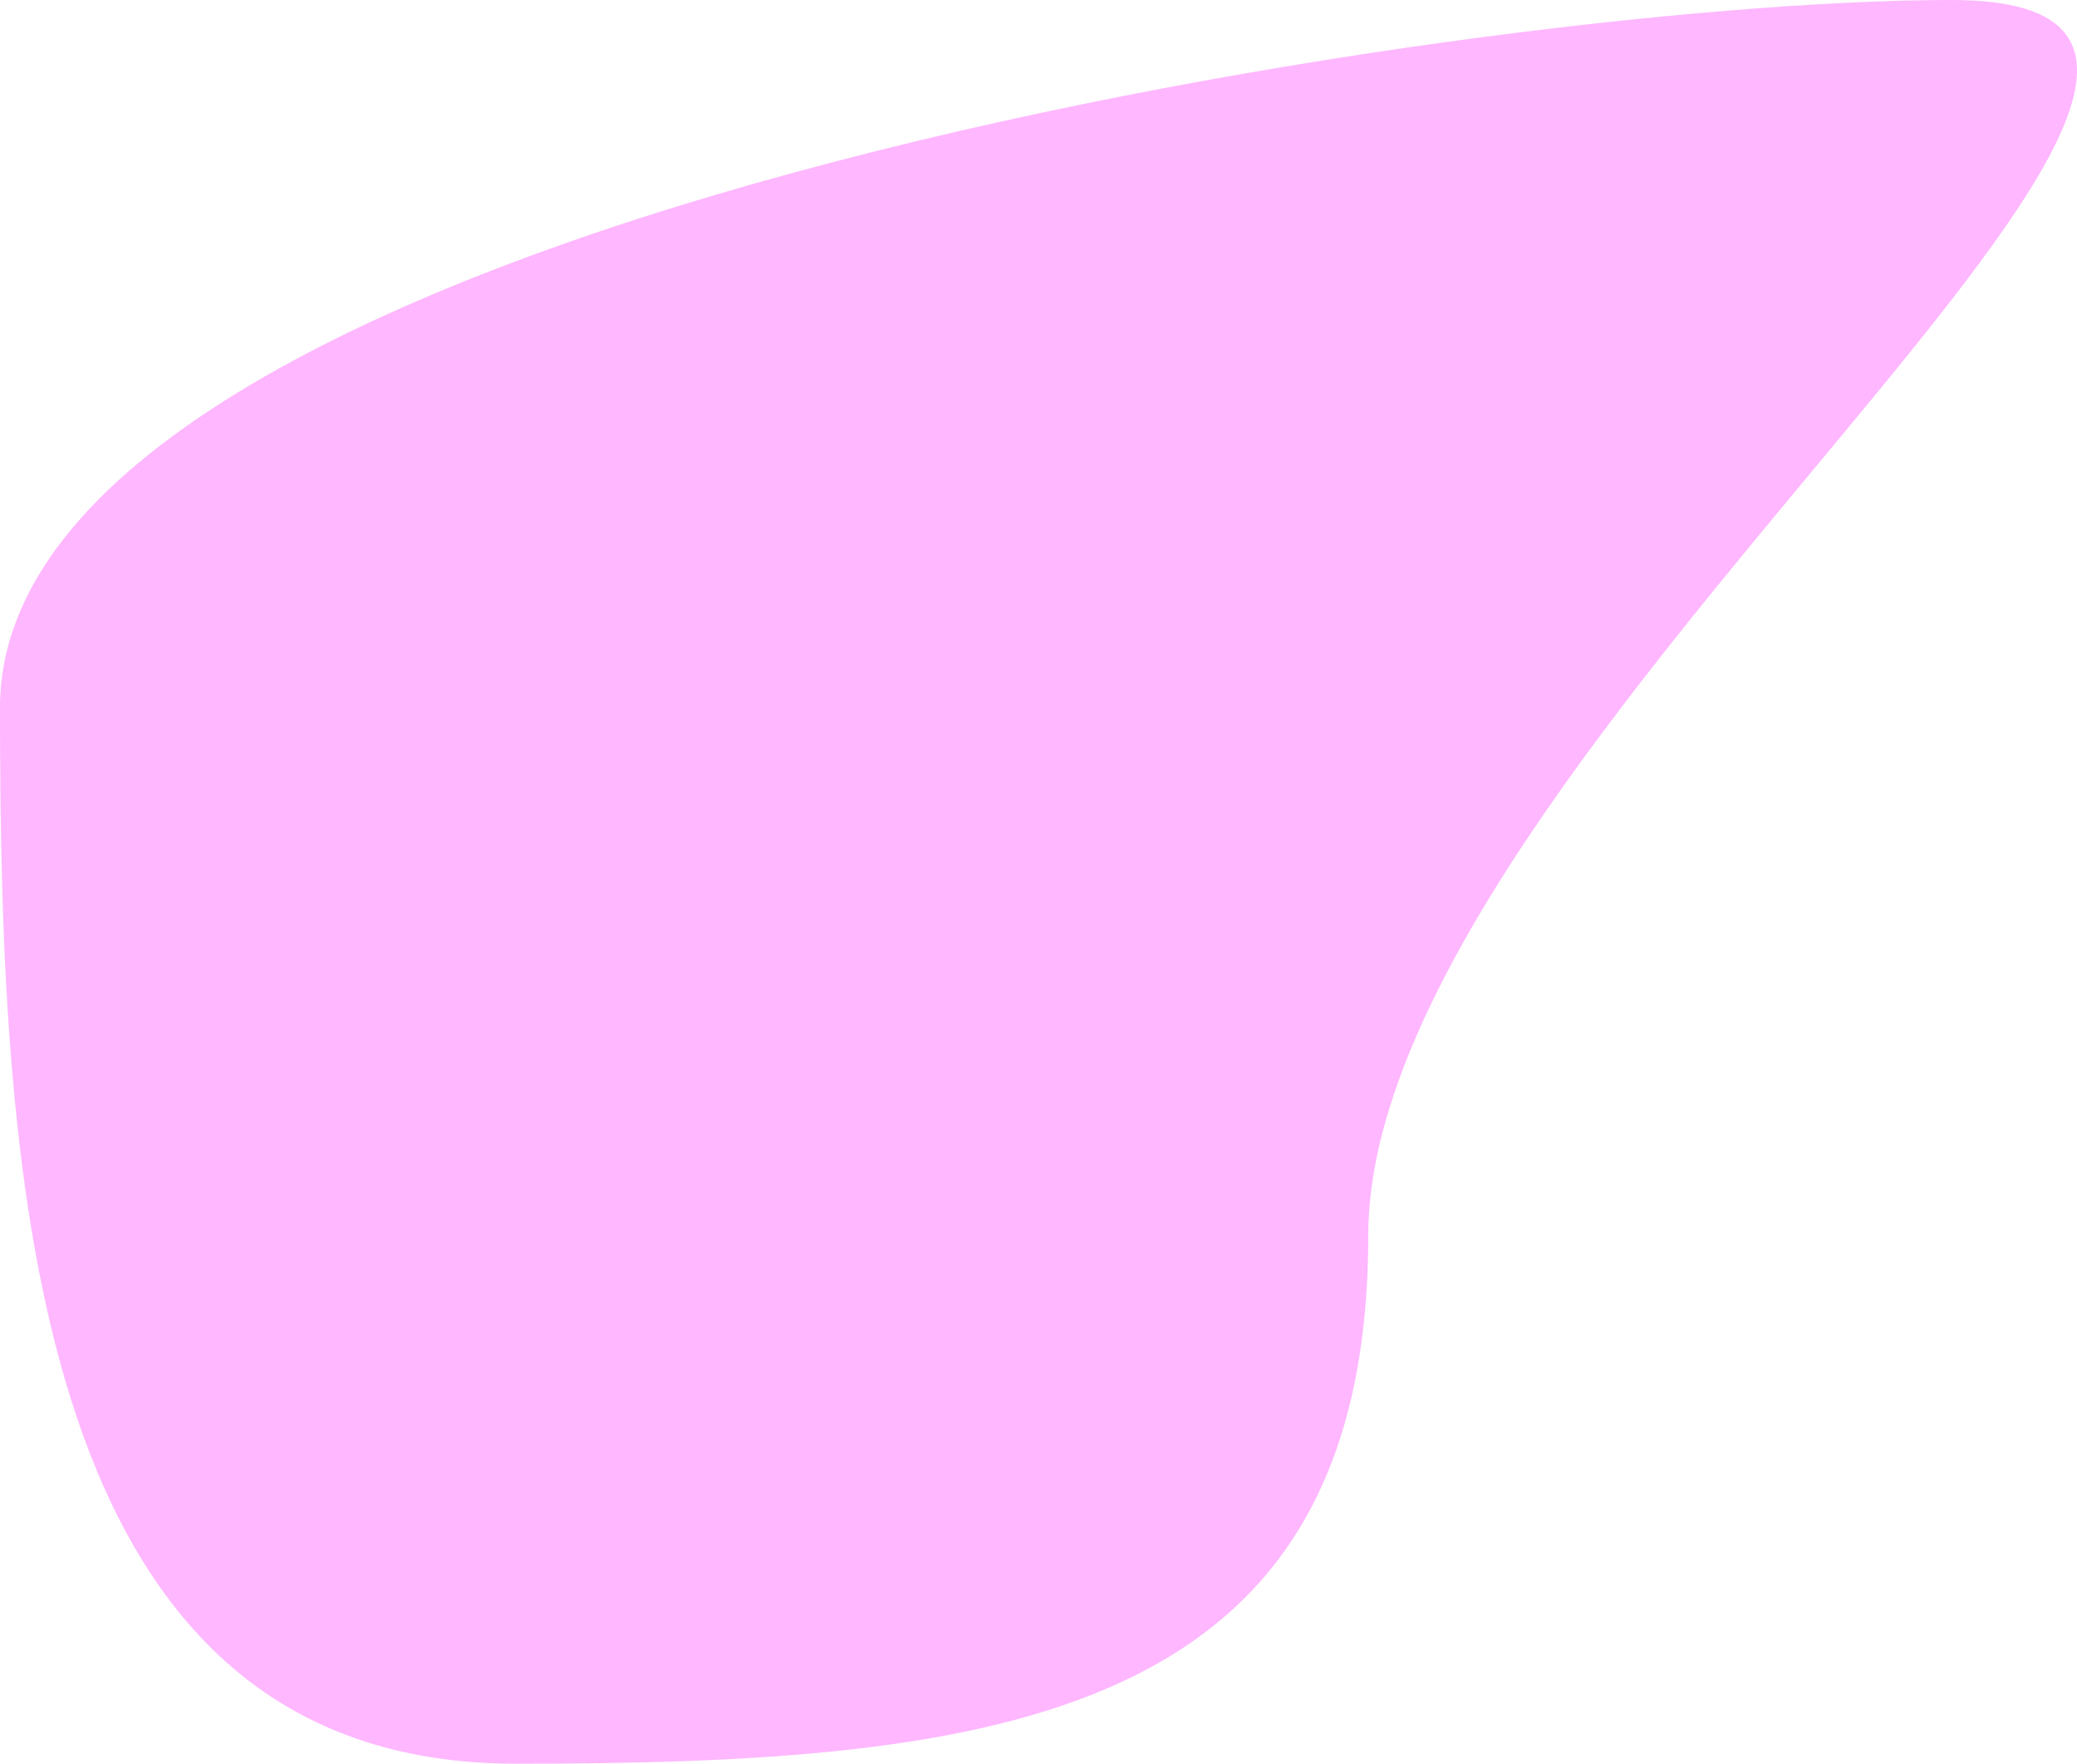 <svg width="53" height="45" viewBox="0 0 53 45" fill="none" xmlns="http://www.w3.org/2000/svg">
<path d="M34.914 31.529C34.914 43.876 25.492 45 13.164 45C0.836 45 0 30.405 0 18.057C0 5.71 37.467 0 49.795 0C62.123 0 34.914 19.181 34.914 31.529Z" fill="#FFB7FF"/>
</svg>
